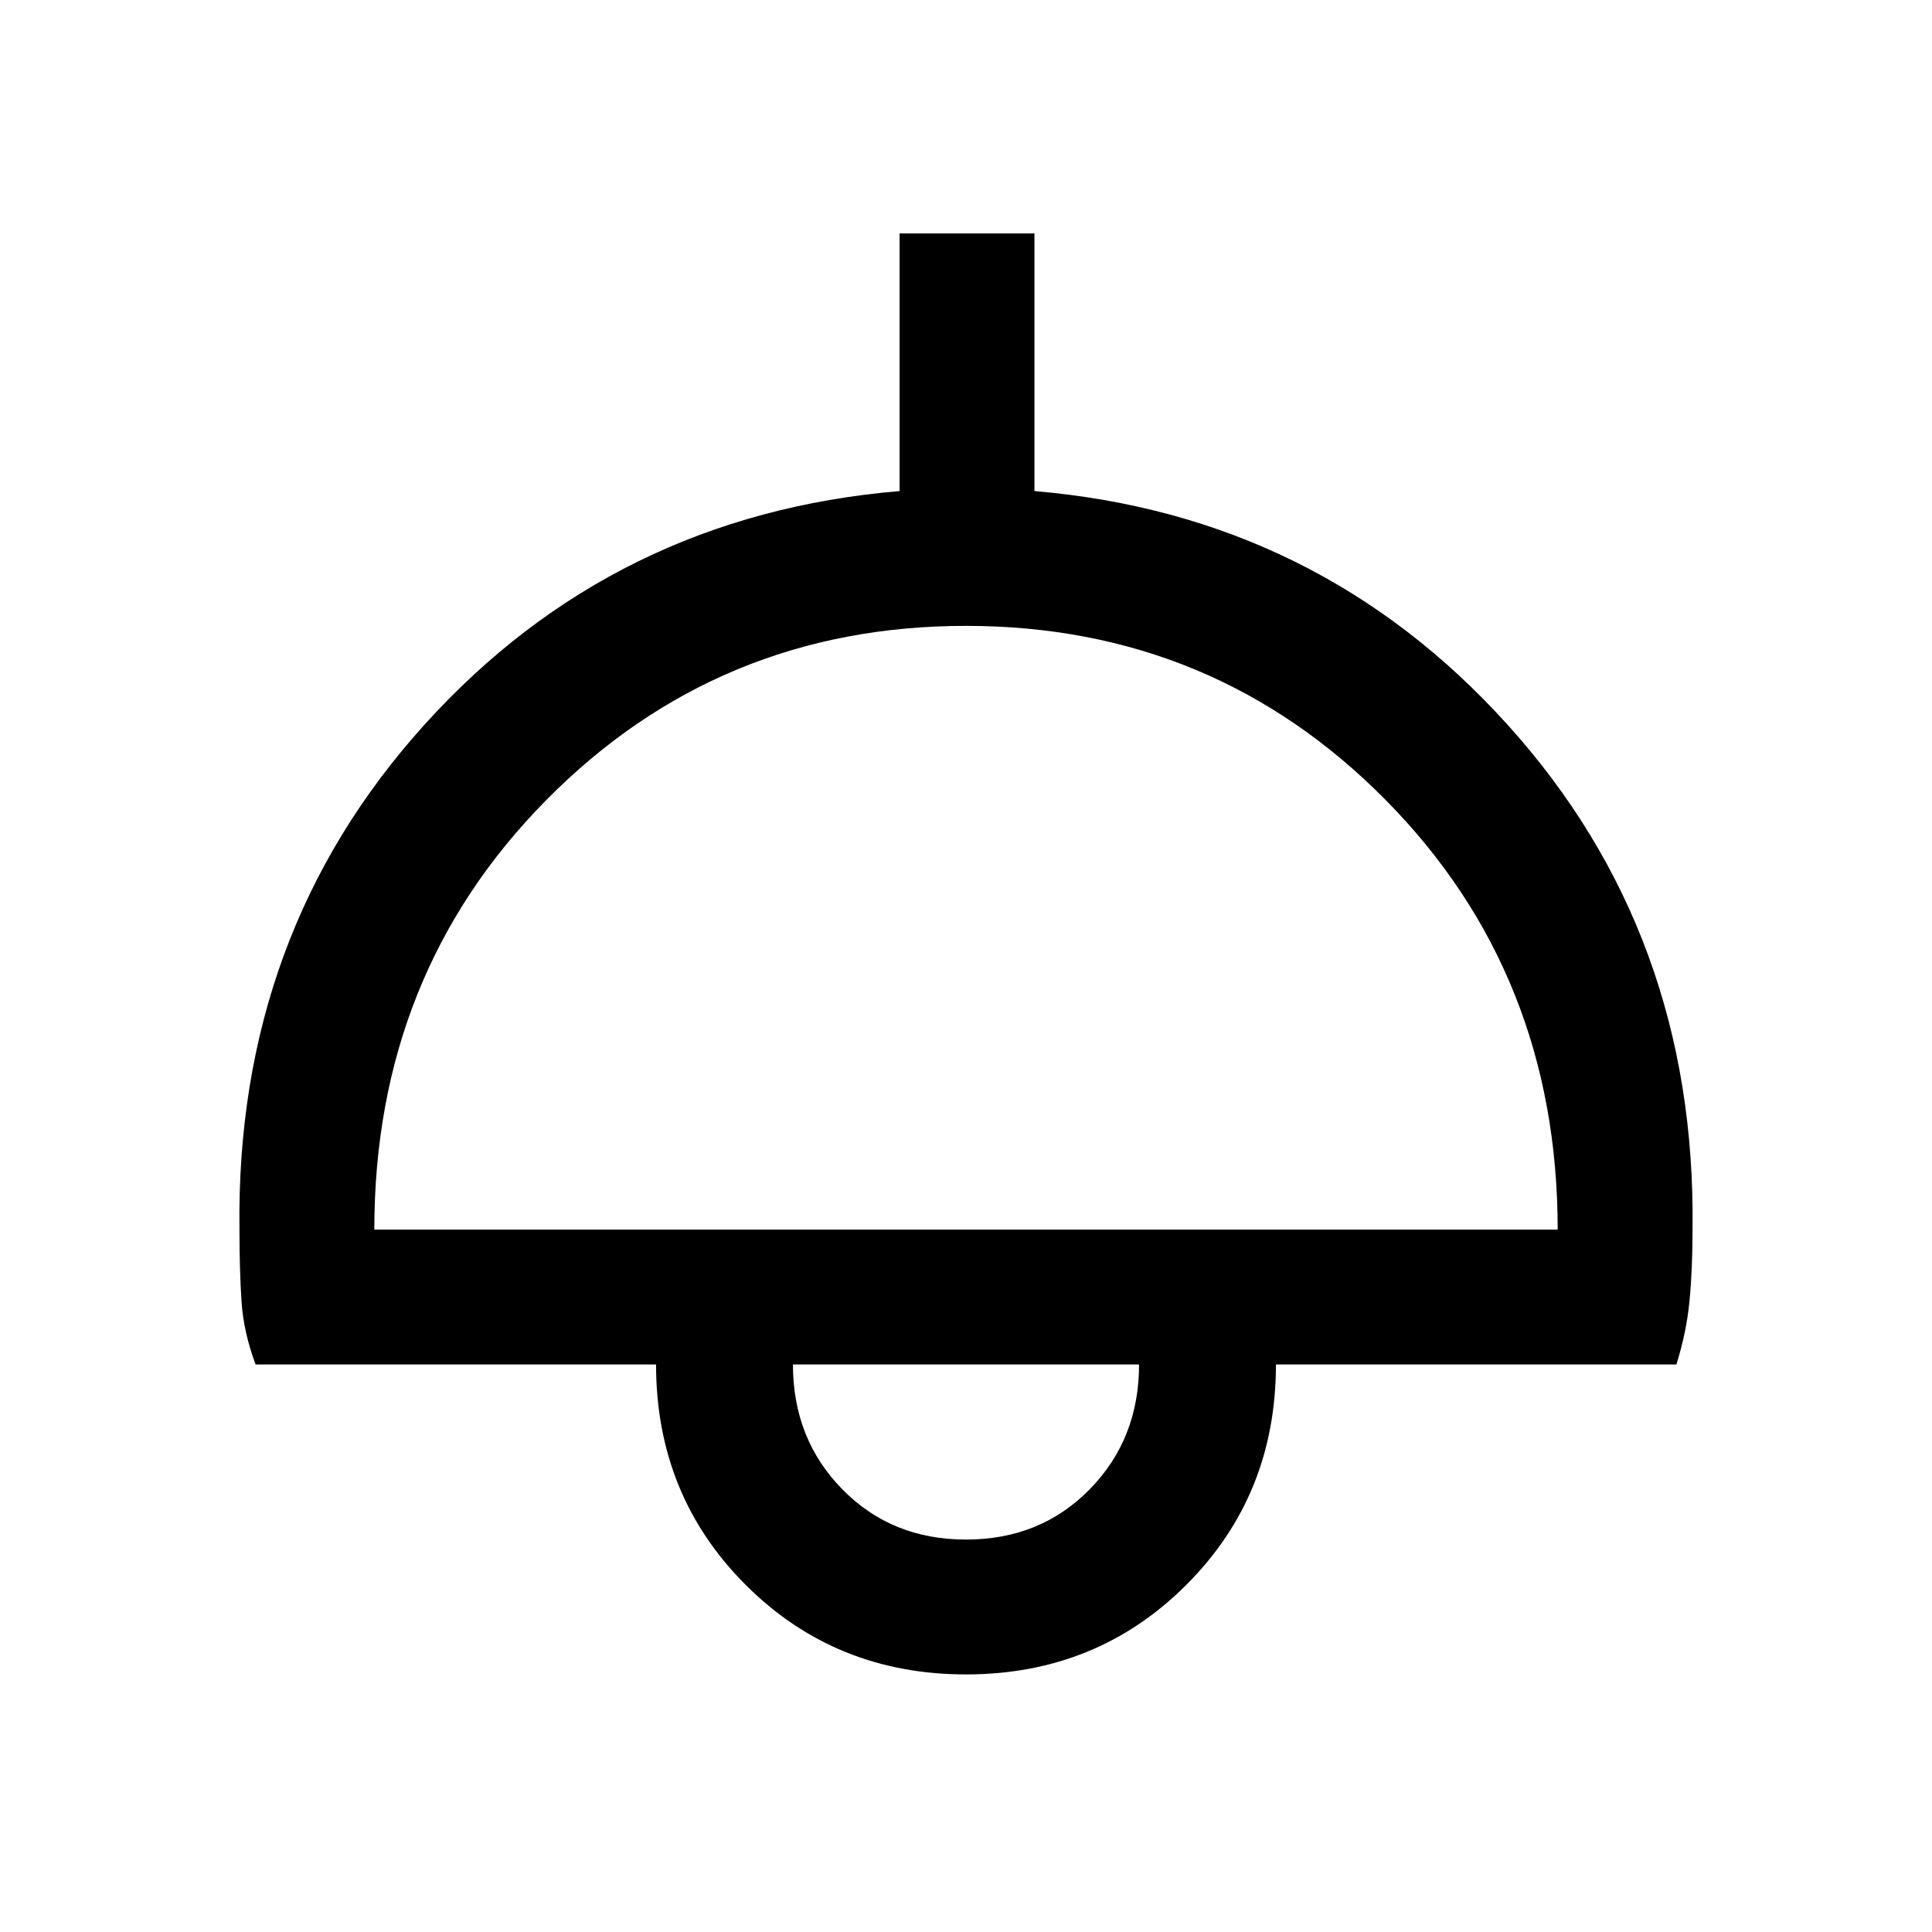 <svg xmlns="http://www.w3.org/2000/svg" height="40" width="40"><path d="M20 34.667q-2.708 0-4.563-1.855-1.854-1.854-1.854-4.562H5.292q-.25-.667-.292-1.312-.042-.646-.042-1.48Q4.875 19.333 8.792 15q3.916-4.333 9.833-4.833V4.833h2.792v5.334q5.875.5 9.791 4.833 3.917 4.333 3.834 10.458 0 .834-.063 1.48-.062.645-.271 1.312h-8.291q0 2.708-1.855 4.562-1.854 1.855-4.562 1.855ZM7.75 25.458h24.5q0-5.291-3.562-8.896-3.563-3.604-8.688-3.604t-8.688 3.604Q7.75 20.167 7.75 25.458ZM20 31.875q1.542 0 2.562-1.042 1.021-1.041 1.021-2.583h-7.166q0 1.542 1.021 2.583 1.02 1.042 2.562 1.042Zm0-3.625Z"/></svg>